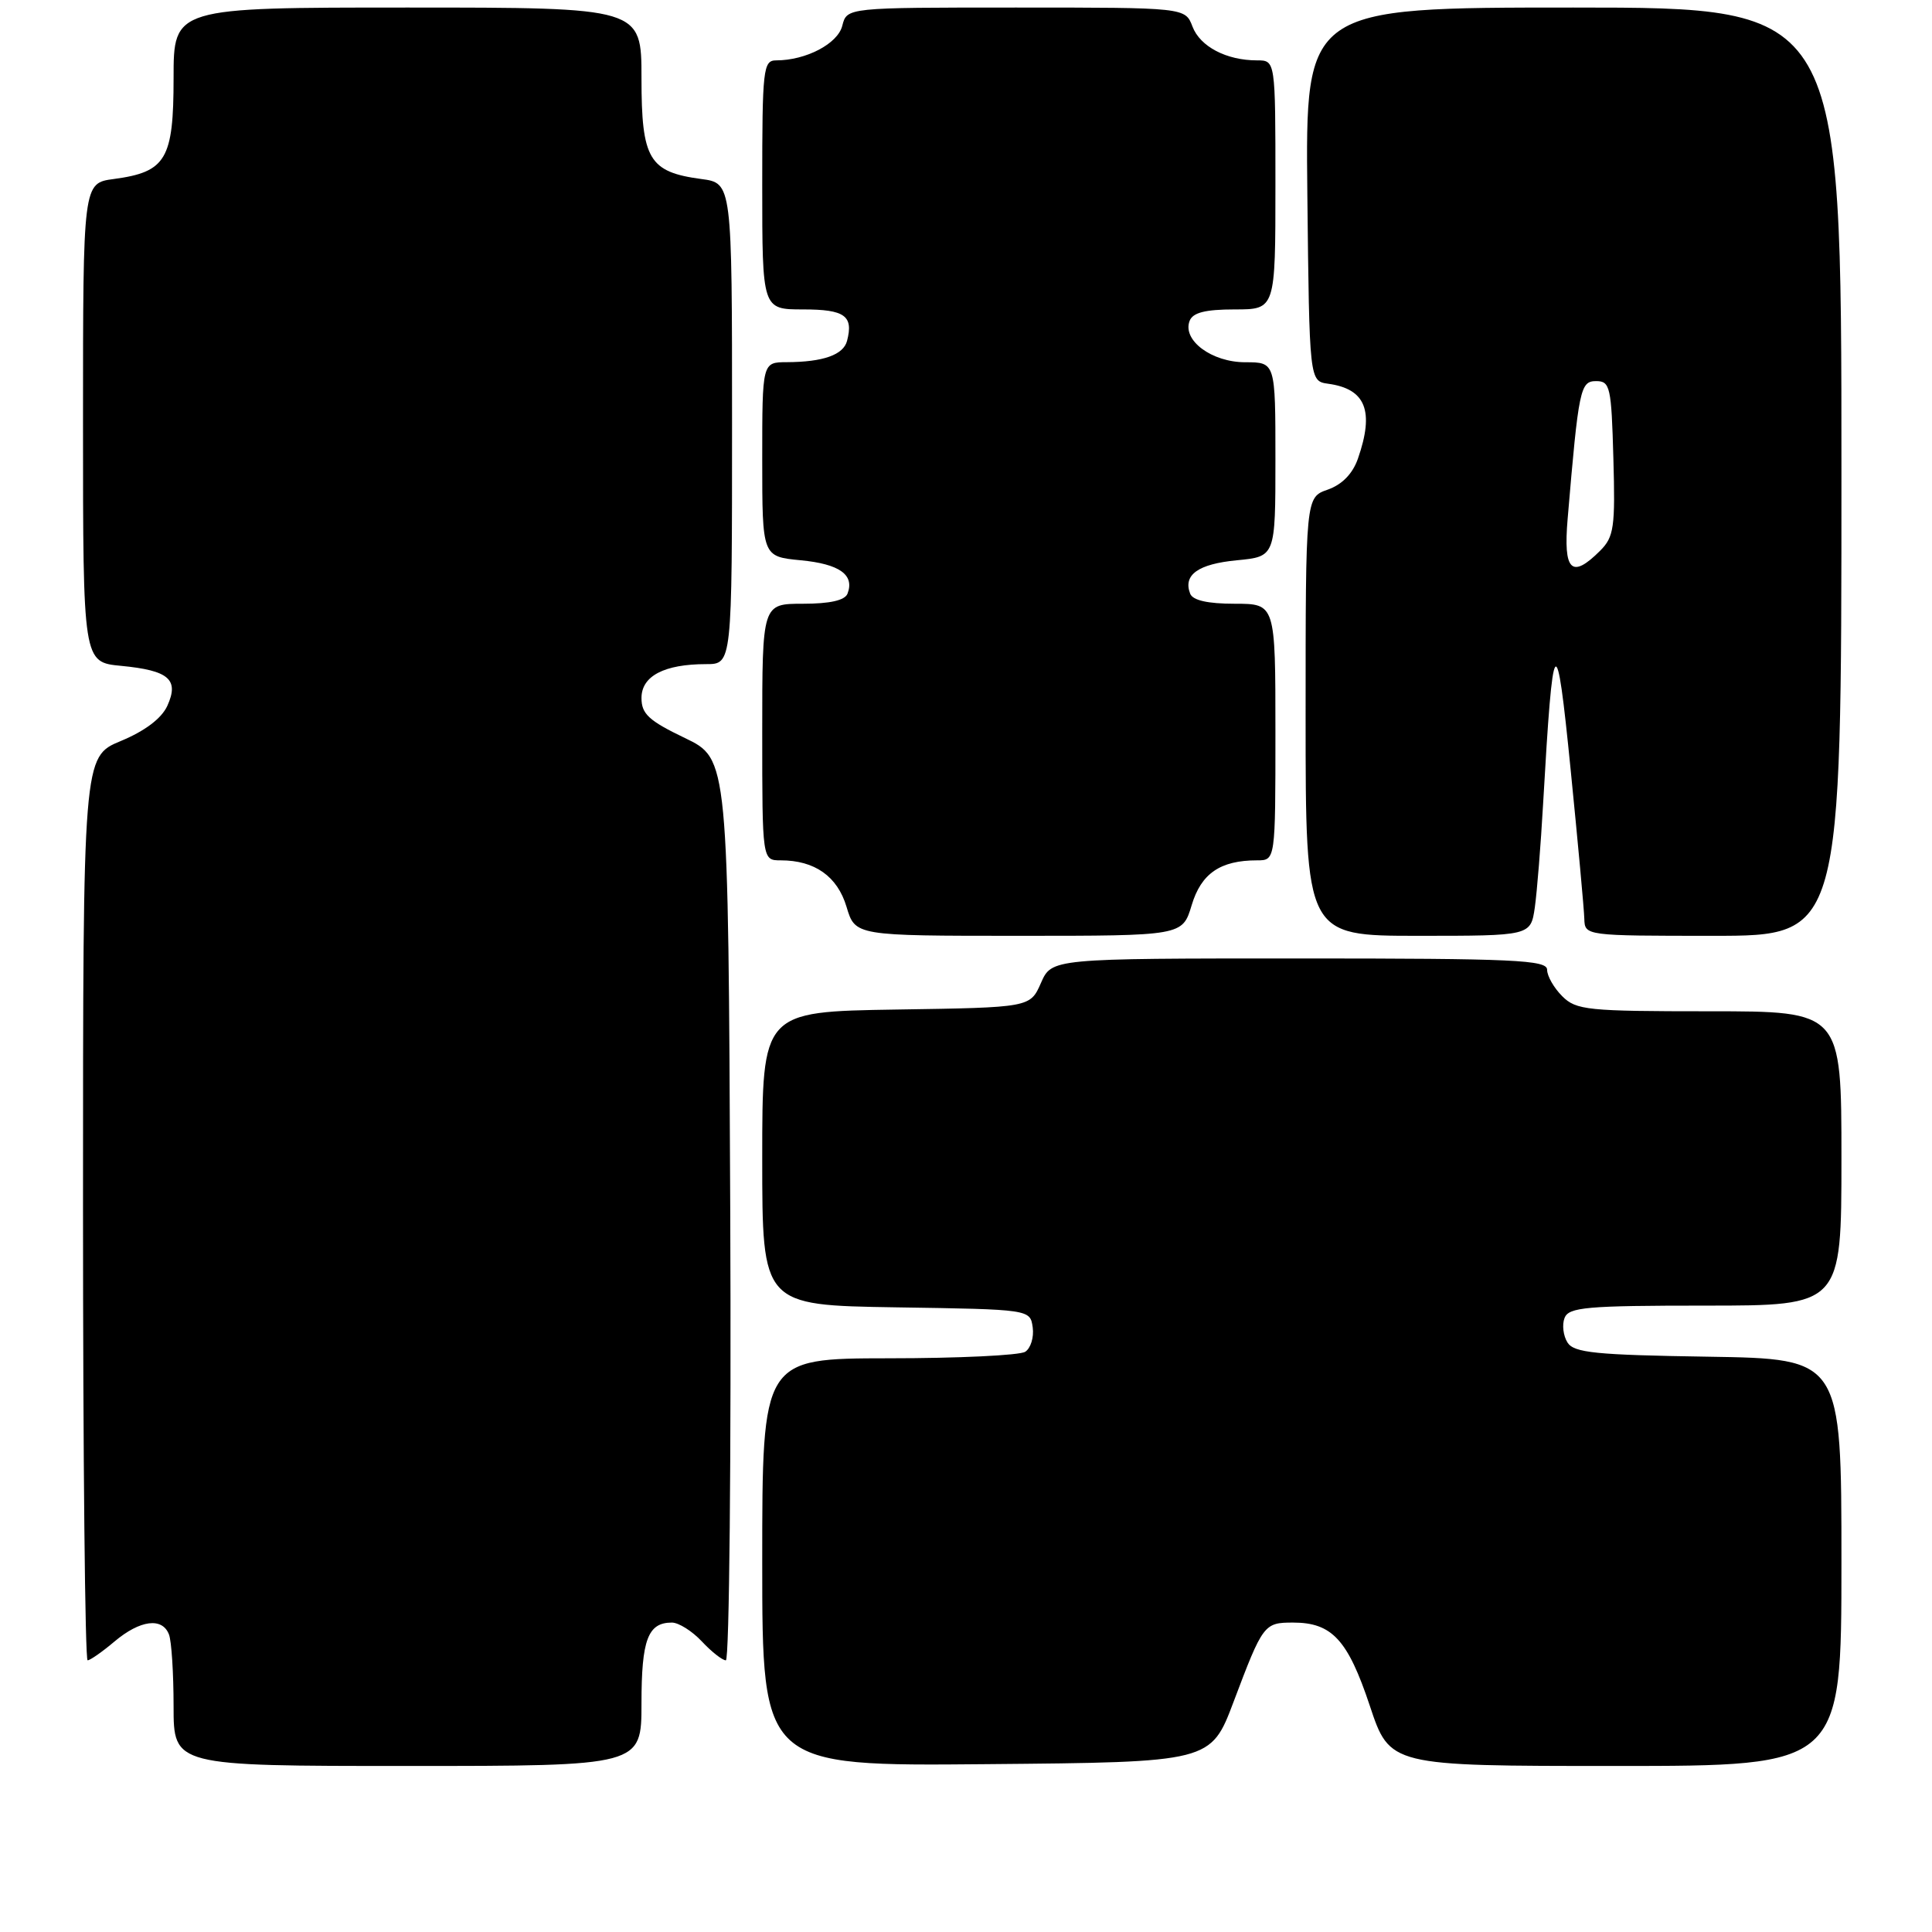 <?xml version="1.0" encoding="UTF-8" standalone="no"?>
<!DOCTYPE svg PUBLIC "-//W3C//DTD SVG 1.1//EN" "http://www.w3.org/Graphics/SVG/1.1/DTD/svg11.dtd" >
<svg xmlns="http://www.w3.org/2000/svg" xmlns:xlink="http://www.w3.org/1999/xlink" version="1.1" viewBox="0 0 256 256">
 <g >
 <path fill="currentColor"
d=" M 85.00 225.70 C 85.00 217.25 85.85 215.00 89.03 215.00 C 89.92 215.00 91.71 216.12 93.00 217.50 C 94.29 218.88 95.72 220.00 96.18 220.00 C 96.64 220.00 96.90 193.12 96.76 160.27 C 96.50 100.55 96.50 100.55 90.75 97.79 C 85.98 95.50 85.00 94.60 85.00 92.49 C 85.00 89.58 88.01 88.00 93.57 88.00 C 97.00 88.00 97.00 88.00 97.00 56.13 C 97.00 24.26 97.00 24.26 92.92 23.72 C 85.99 22.79 85.00 21.11 85.00 10.35 C 85.00 1.00 85.00 1.00 54.00 1.00 C 23.00 1.00 23.00 1.00 23.00 10.35 C 23.00 21.11 22.01 22.79 15.08 23.72 C 11.00 24.26 11.00 24.26 11.00 56.00 C 11.00 87.75 11.00 87.75 16.06 88.23 C 22.39 88.84 23.76 90.03 22.17 93.53 C 21.41 95.19 19.21 96.86 16.00 98.19 C 11.00 100.27 11.00 100.27 11.00 160.13 C 11.00 193.06 11.27 220.00 11.61 220.00 C 11.94 220.00 13.55 218.88 15.18 217.50 C 18.57 214.65 21.51 214.27 22.39 216.58 C 22.73 217.45 23.00 221.73 23.00 226.08 C 23.00 234.00 23.00 234.00 54.00 234.00 C 85.00 234.00 85.00 234.00 85.00 225.70 Z  M 163.47 225.46 C 167.34 215.21 167.49 215.00 171.34 215.00 C 176.49 215.00 178.59 217.27 181.50 226.00 C 184.16 234.00 184.16 234.00 214.08 234.00 C 244.00 234.00 244.00 234.00 244.00 207.02 C 244.00 180.05 244.00 180.05 226.36 179.77 C 211.40 179.54 208.56 179.25 207.70 177.89 C 207.14 177.00 206.96 175.54 207.31 174.64 C 207.86 173.21 210.20 173.00 225.97 173.00 C 244.00 173.00 244.00 173.00 244.00 153.50 C 244.00 134.00 244.00 134.00 226.50 134.00 C 210.33 134.00 208.85 133.85 207.00 132.00 C 205.90 130.90 205.00 129.33 205.00 128.50 C 205.00 127.20 200.69 127.00 172.18 127.00 C 139.36 127.00 139.36 127.00 137.93 130.25 C 136.50 133.50 136.50 133.50 118.75 133.77 C 101.00 134.05 101.00 134.05 101.00 153.50 C 101.00 172.95 101.00 172.95 118.75 173.23 C 136.50 173.50 136.50 173.50 136.84 175.89 C 137.02 177.20 136.57 178.66 135.84 179.12 C 135.10 179.59 126.96 179.98 117.75 179.98 C 101.00 180.00 101.00 180.00 101.00 207.01 C 101.00 234.03 101.00 234.03 130.72 233.76 C 160.44 233.50 160.44 233.50 163.47 225.46 Z  M 157.90 119.95 C 159.16 115.74 161.69 114.00 166.57 114.00 C 169.00 114.00 169.00 114.00 169.00 97.00 C 169.00 80.00 169.00 80.00 163.61 80.00 C 160.02 80.00 158.04 79.55 157.70 78.66 C 156.74 76.17 158.76 74.73 163.89 74.24 C 169.00 73.75 169.00 73.75 169.00 60.87 C 169.00 48.00 169.00 48.00 165.00 48.00 C 160.56 48.00 156.64 45.09 157.63 42.52 C 158.05 41.42 159.70 41.00 163.61 41.00 C 169.00 41.00 169.00 41.00 169.00 24.50 C 169.00 8.00 169.00 8.00 166.57 8.00 C 162.50 8.00 159.02 6.17 158.01 3.52 C 157.05 1.00 157.05 1.00 134.63 1.00 C 112.22 1.00 112.22 1.00 111.61 3.40 C 111.02 5.79 106.80 8.00 102.85 8.00 C 101.12 8.00 101.00 9.11 101.00 24.50 C 101.00 41.00 101.00 41.00 106.42 41.00 C 111.93 41.00 113.11 41.84 112.24 45.16 C 111.76 47.02 109.08 47.97 104.25 47.99 C 101.00 48.00 101.00 48.00 101.00 60.87 C 101.00 73.75 101.00 73.75 106.11 74.24 C 111.24 74.73 113.26 76.17 112.30 78.66 C 111.96 79.55 109.98 80.00 106.39 80.00 C 101.00 80.00 101.00 80.00 101.00 97.00 C 101.00 114.00 101.00 114.00 103.45 114.00 C 107.96 114.00 110.96 116.12 112.17 120.16 C 113.32 124.00 113.32 124.00 135.00 124.00 C 156.68 124.00 156.68 124.00 157.90 119.95 Z  M 203.37 120.25 C 203.66 118.19 204.16 112.00 204.47 106.50 C 205.79 83.34 206.21 82.83 208.12 102.00 C 209.08 111.62 209.90 120.51 209.93 121.75 C 210.00 123.99 210.06 124.00 227.00 124.00 C 244.00 124.00 244.00 124.00 244.00 62.50 C 244.00 1.00 244.00 1.00 208.48 1.00 C 172.97 1.00 172.97 1.00 173.23 25.75 C 173.50 50.50 173.50 50.50 176.00 50.85 C 180.97 51.53 182.13 54.46 179.93 60.78 C 179.23 62.78 177.83 64.21 175.93 64.88 C 173.00 65.90 173.00 65.90 173.00 94.95 C 173.00 124.00 173.00 124.00 187.91 124.00 C 202.82 124.00 202.82 124.00 203.37 120.25 Z  M 207.72 68.75 C 209.18 51.49 209.39 50.50 211.50 50.50 C 213.35 50.50 213.52 51.26 213.78 60.72 C 214.04 69.87 213.86 71.14 212.03 72.97 C 208.24 76.76 207.13 75.67 207.72 68.75 Z "/>
</g>
</svg>